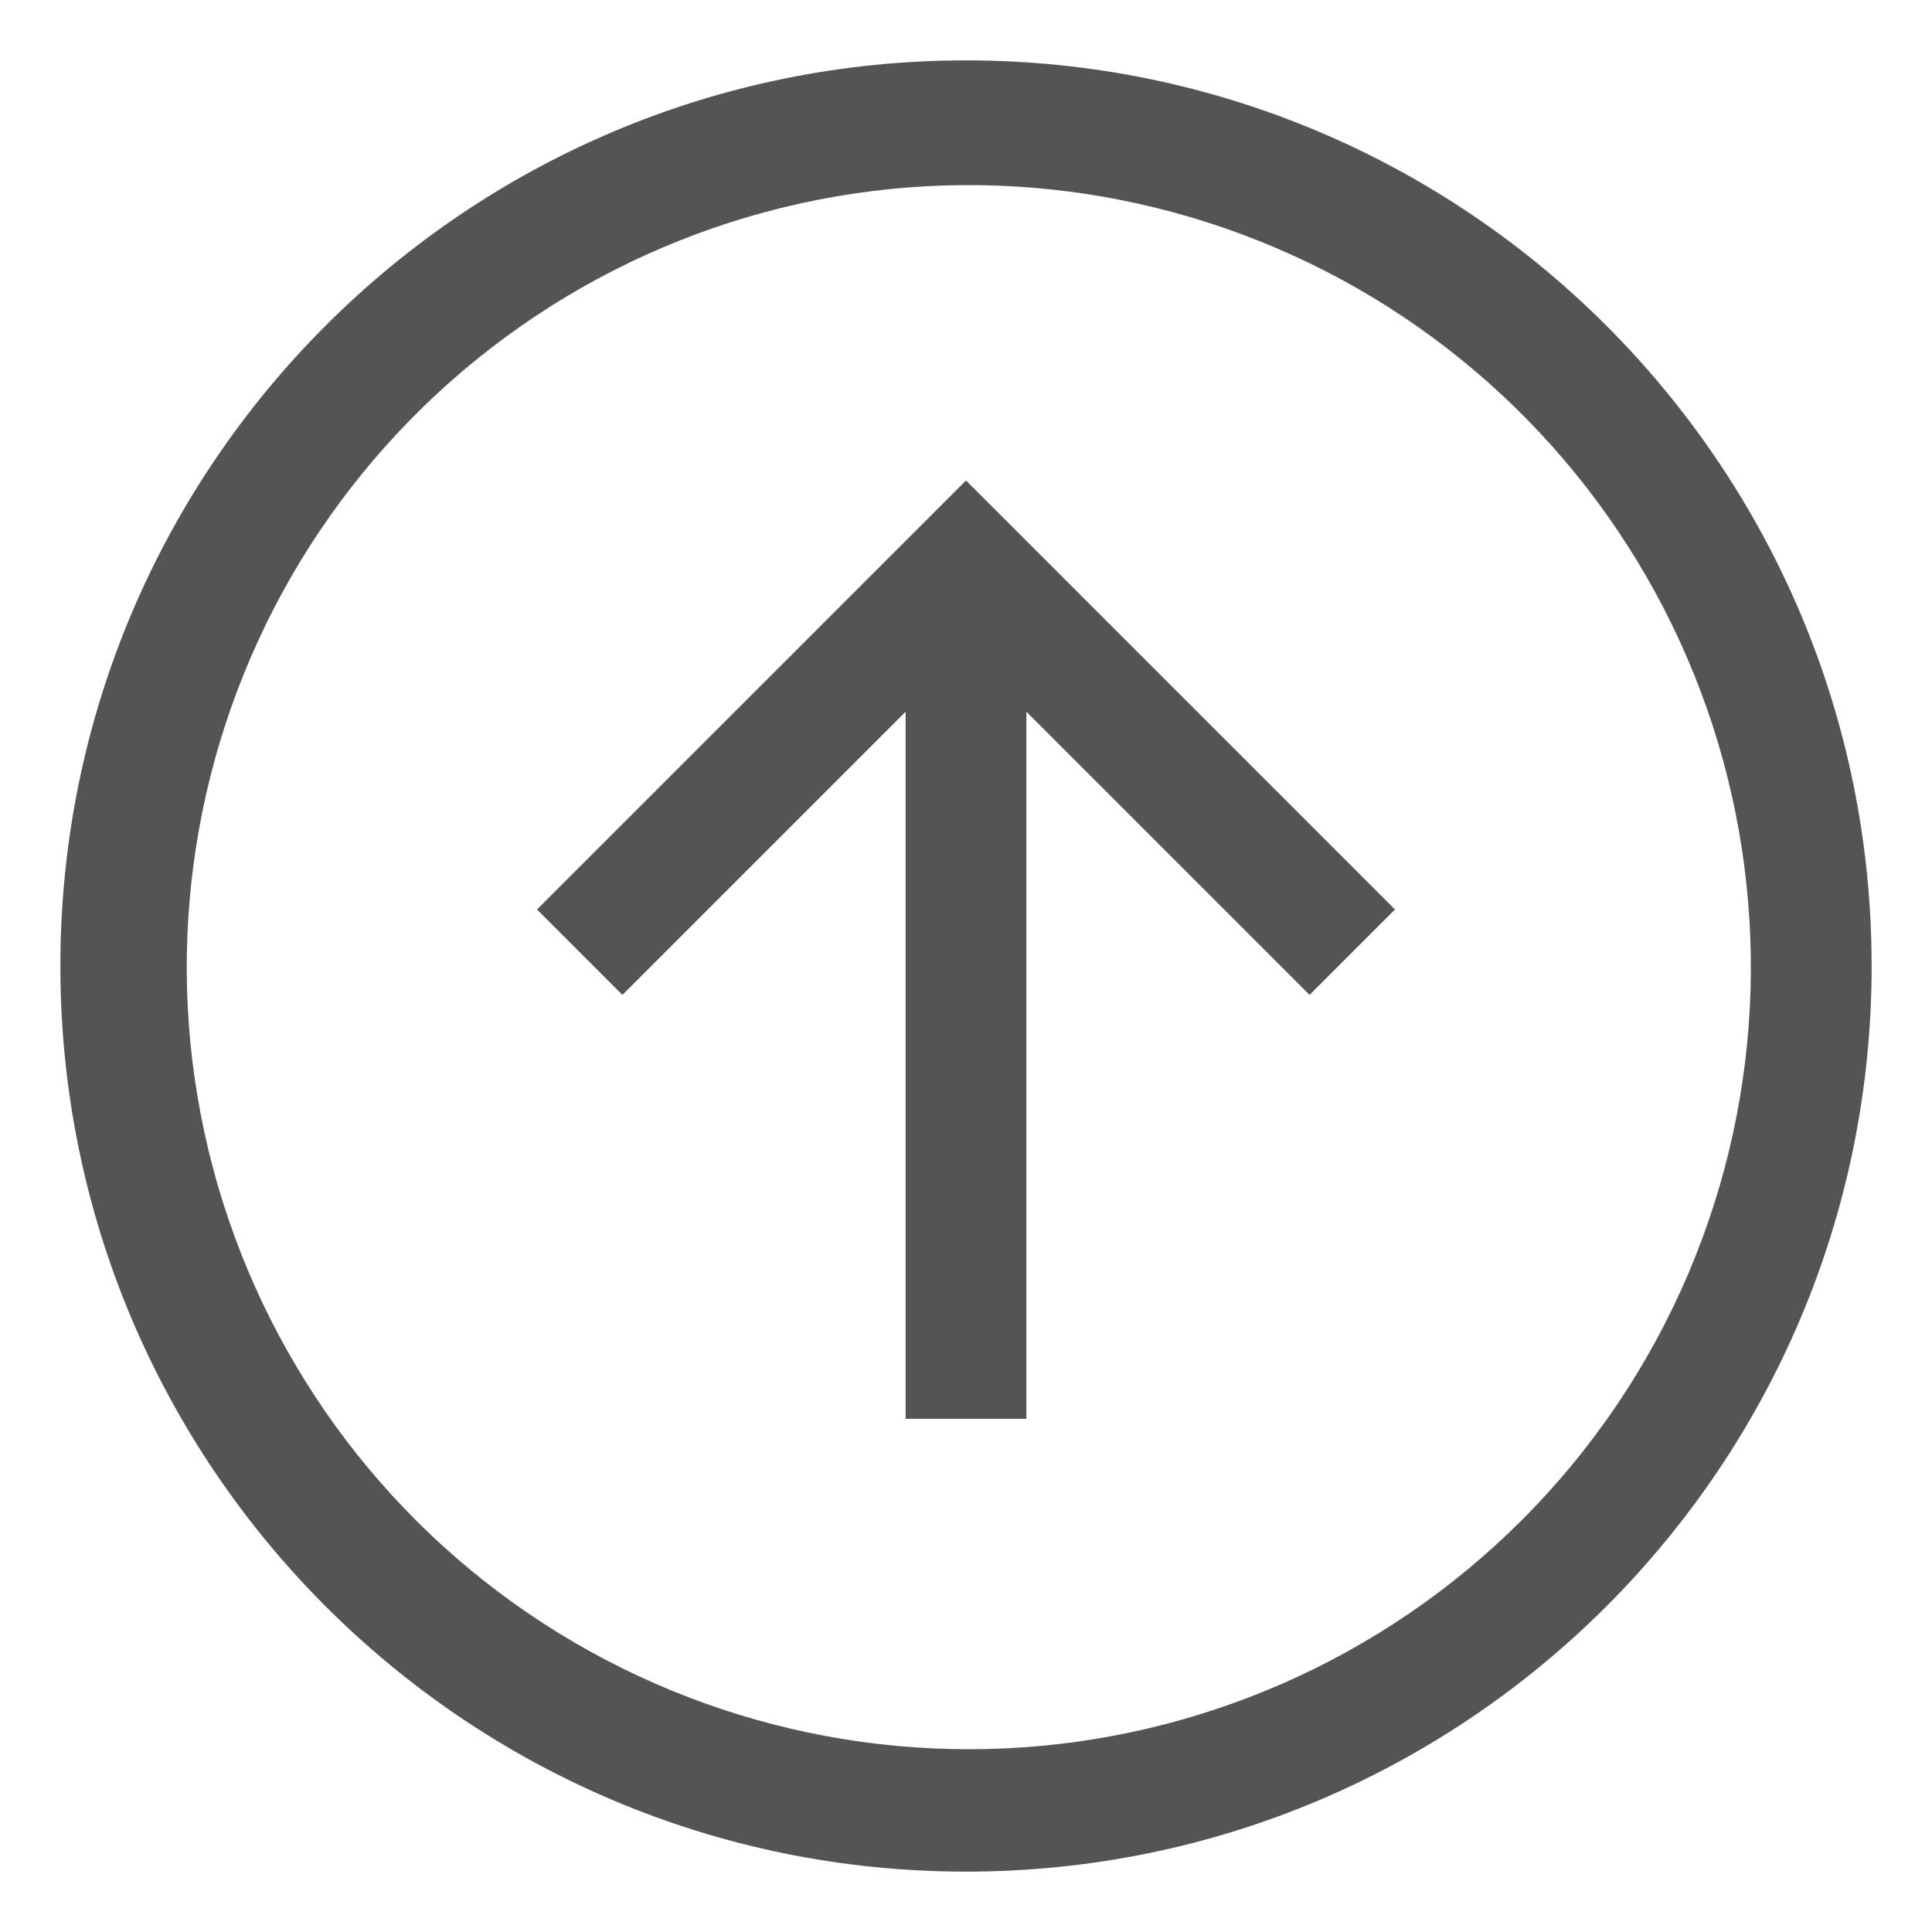 <svg width="24" height="24" viewBox="0 0 24 24" fill="none" xmlns="http://www.w3.org/2000/svg">
<g clip-path="url(#clip0_25_50)">
<path d="M12 0.75C5.787 0.75 0.75 5.787 0.75 12C0.75 18.213 5.787 23.25 12 23.25C18.213 23.25 23.25 18.213 23.25 12C23.25 5.787 18.213 0.75 12 0.75ZM18.894 18.894C17.185 20.599 14.902 21.606 12.491 21.719C10.079 21.832 7.712 21.043 5.85 19.507C3.989 17.97 2.766 15.795 2.42 13.406C2.074 11.017 2.631 8.585 3.98 6.583C5.33 4.582 7.376 3.154 9.721 2.579C12.065 2.004 14.54 2.323 16.663 3.472C18.785 4.622 20.404 6.521 21.203 8.799C22.001 11.077 21.924 13.571 20.984 15.795C20.495 16.953 19.785 18.006 18.894 18.894Z" fill="#545454"/>
<path d="M6.671 11.298L7.732 12.359L11.25 8.841V17.625H12.75V8.841L16.268 12.359L17.329 11.298L12 5.969L6.671 11.298V11.298Z" fill="#545454"/>
</g>
<defs>
<clipPath id="clip0_25_50">
<rect width="24" height="24" fill="white"/>
</clipPath>
</defs>
</svg>
